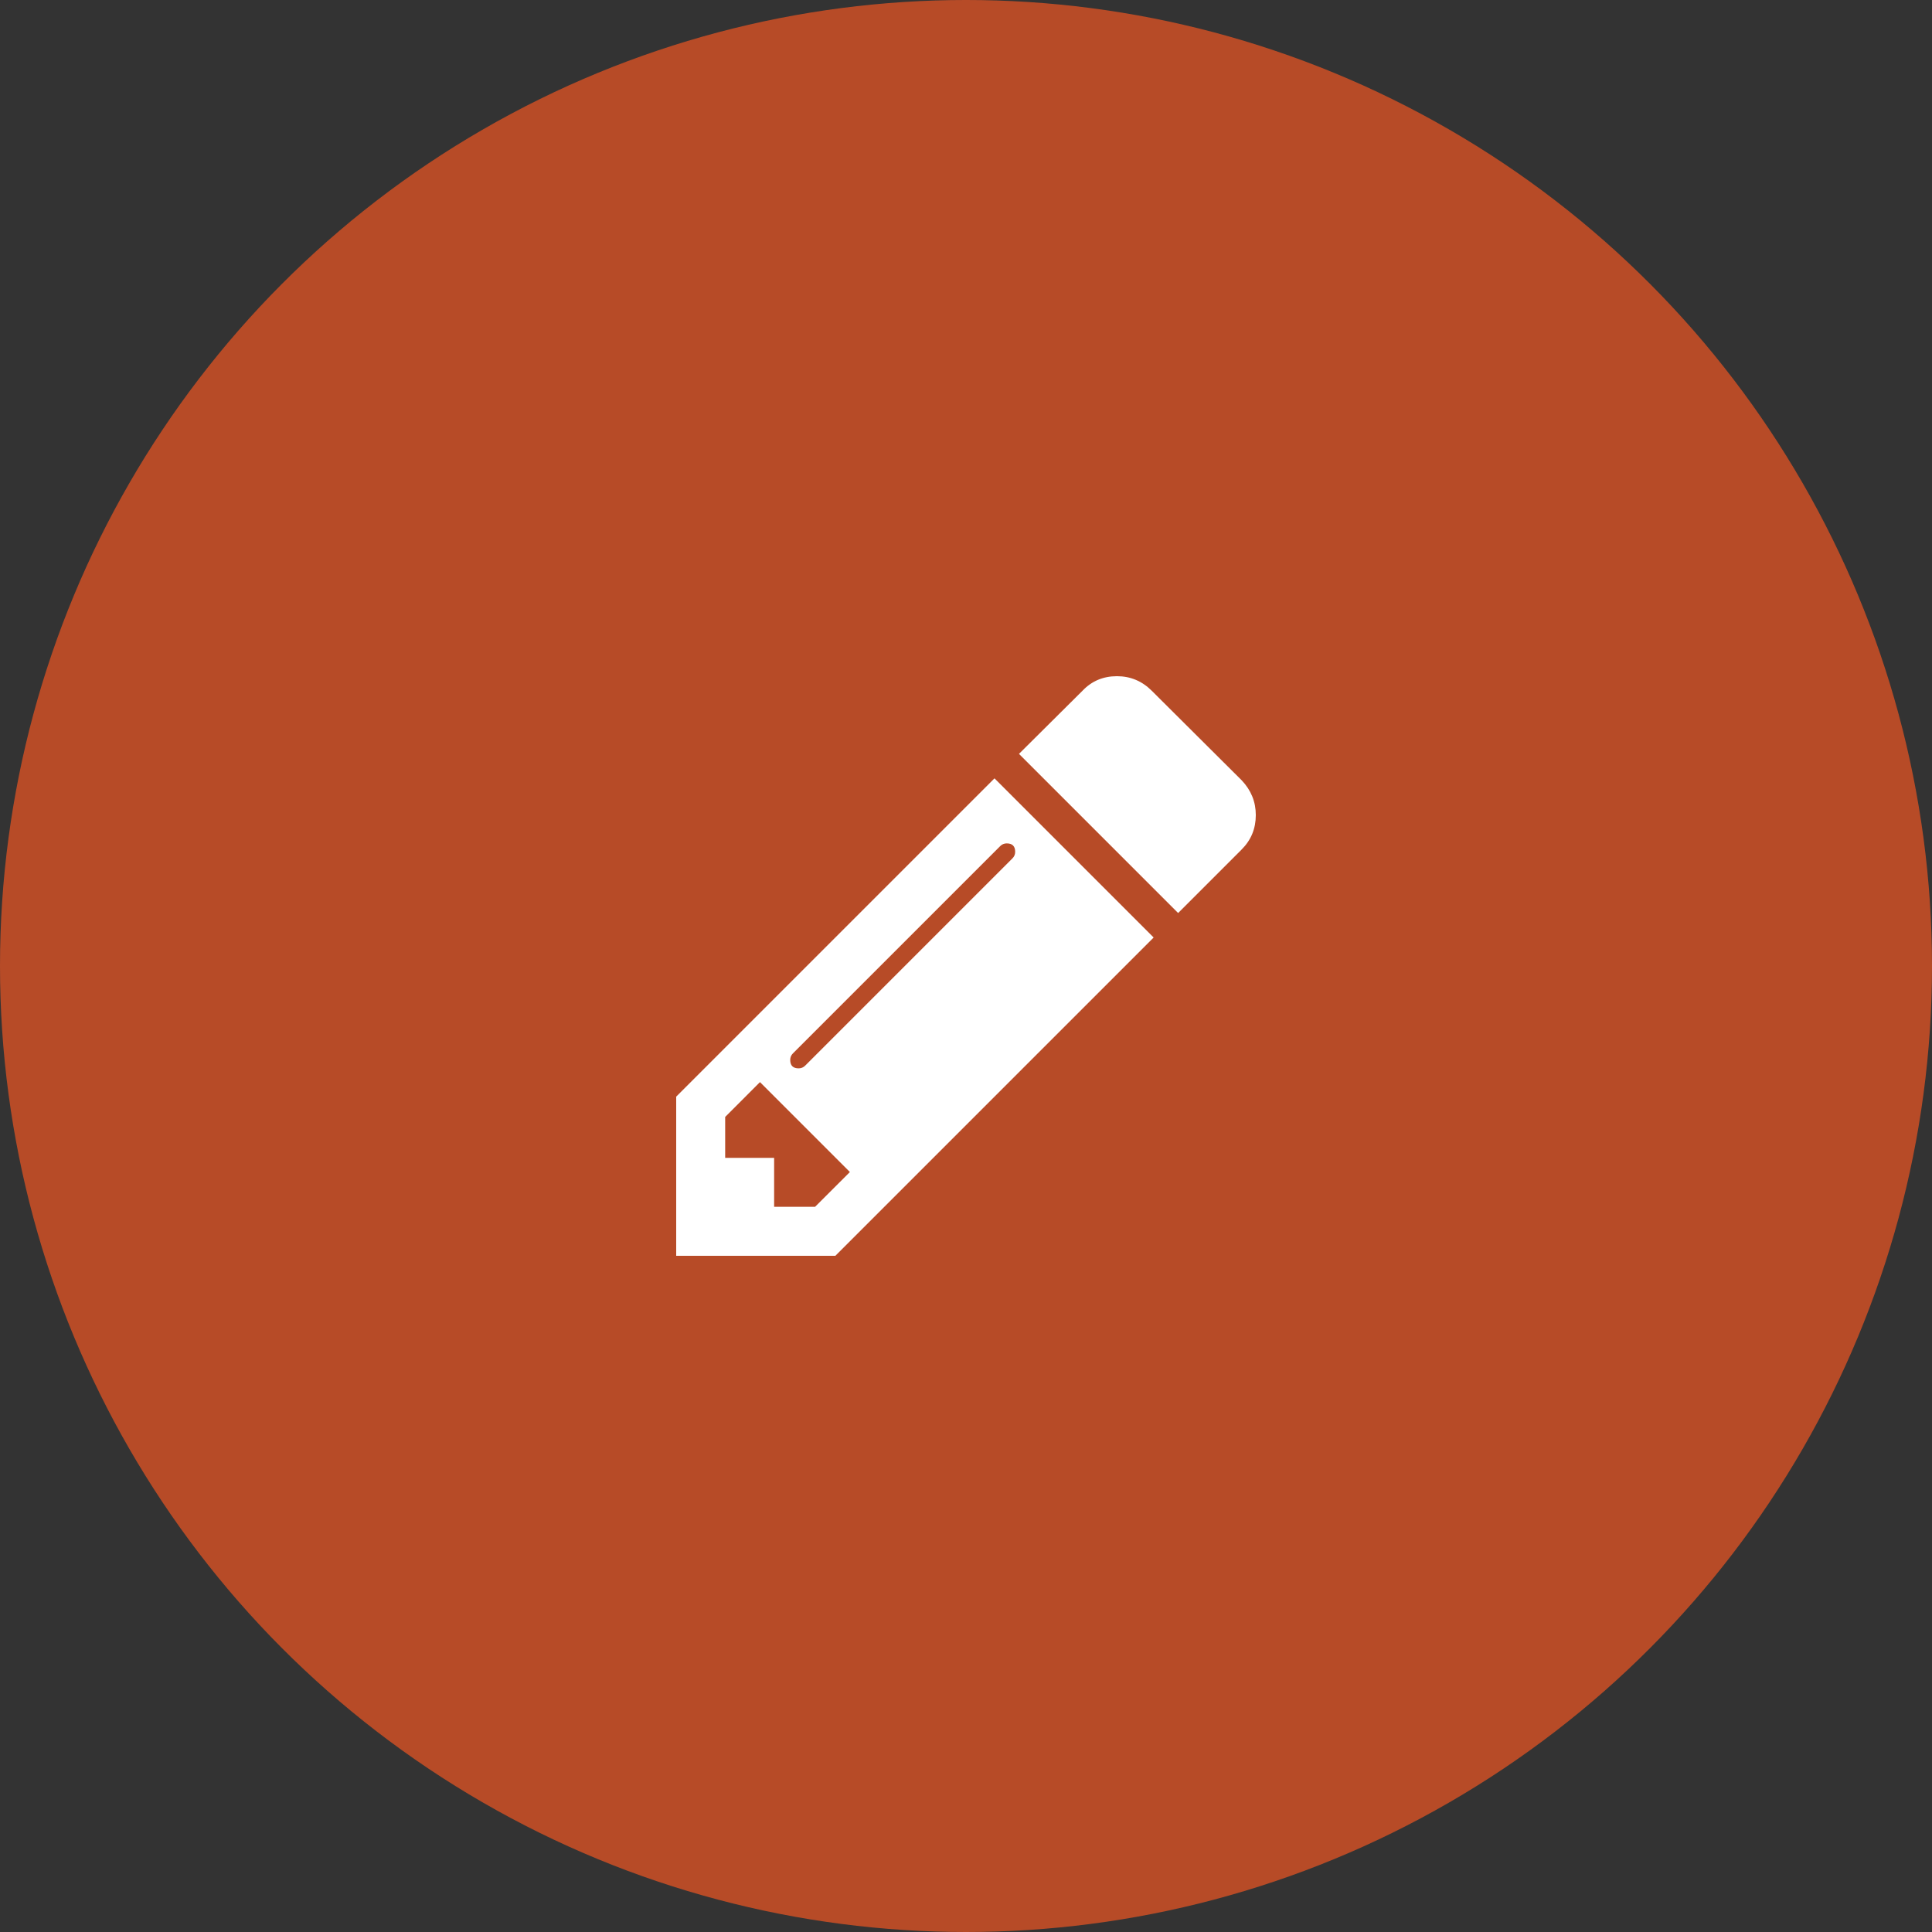 <?xml version="1.0" encoding="UTF-8"?>
<svg width="80px" height="80px" viewBox="0 0 80 80" version="1.1" xmlns="http://www.w3.org/2000/svg" xmlns:xlink="http://www.w3.org/1999/xlink">
    <rect x="0" y="0" width="80" height="80" fill="#333333" stroke="none"/>
    <!-- Generator: Sketch 42 (36781) - http://www.bohemiancoding.com/sketch -->
    <title>icon/edit/hover</title>
    <desc>Created with Sketch.</desc>
    <defs></defs>
    <g id="Symbols" stroke="none" stroke-width="1" fill="none" fill-rule="evenodd">
        <g id="icon/edit/hover">
            <circle id="Oval" fill="#F05623" opacity="0.7" cx="40" cy="40" r="40"></circle>
            <path d="M33.75,49.972 L35.192,48.531 L31.469,44.808 L30.028,46.25 L30.028,47.945 L32.055,47.945 L32.055,49.972 L33.75,49.972 Z M42.036,35.271 C42.036,35.039 41.919,34.923 41.687,34.923 C41.582,34.923 41.492,34.96 41.418,35.034 L32.832,43.62 C32.758,43.694 32.721,43.783 32.721,43.889 C32.721,44.121 32.837,44.238 33.069,44.238 C33.175,44.238 33.265,44.201 33.339,44.127 L41.925,35.541 C41.999,35.467 42.036,35.377 42.036,35.271 Z M41.18,32.23 L47.77,38.82 L34.59,52 L28,52 L28,45.41 L41.18,32.23 Z M52,33.75 C52,34.31 51.805,34.785 51.414,35.176 L48.784,37.806 L42.194,31.216 L44.824,28.602 C45.204,28.201 45.679,28 46.25,28 C46.809,28 47.29,28.201 47.691,28.602 L51.414,32.309 C51.805,32.721 52,33.201 52,33.75 Z" id="pencil---fontawesome" fill="#FFFFFF"></path>
        </g>
    </g>
</svg>